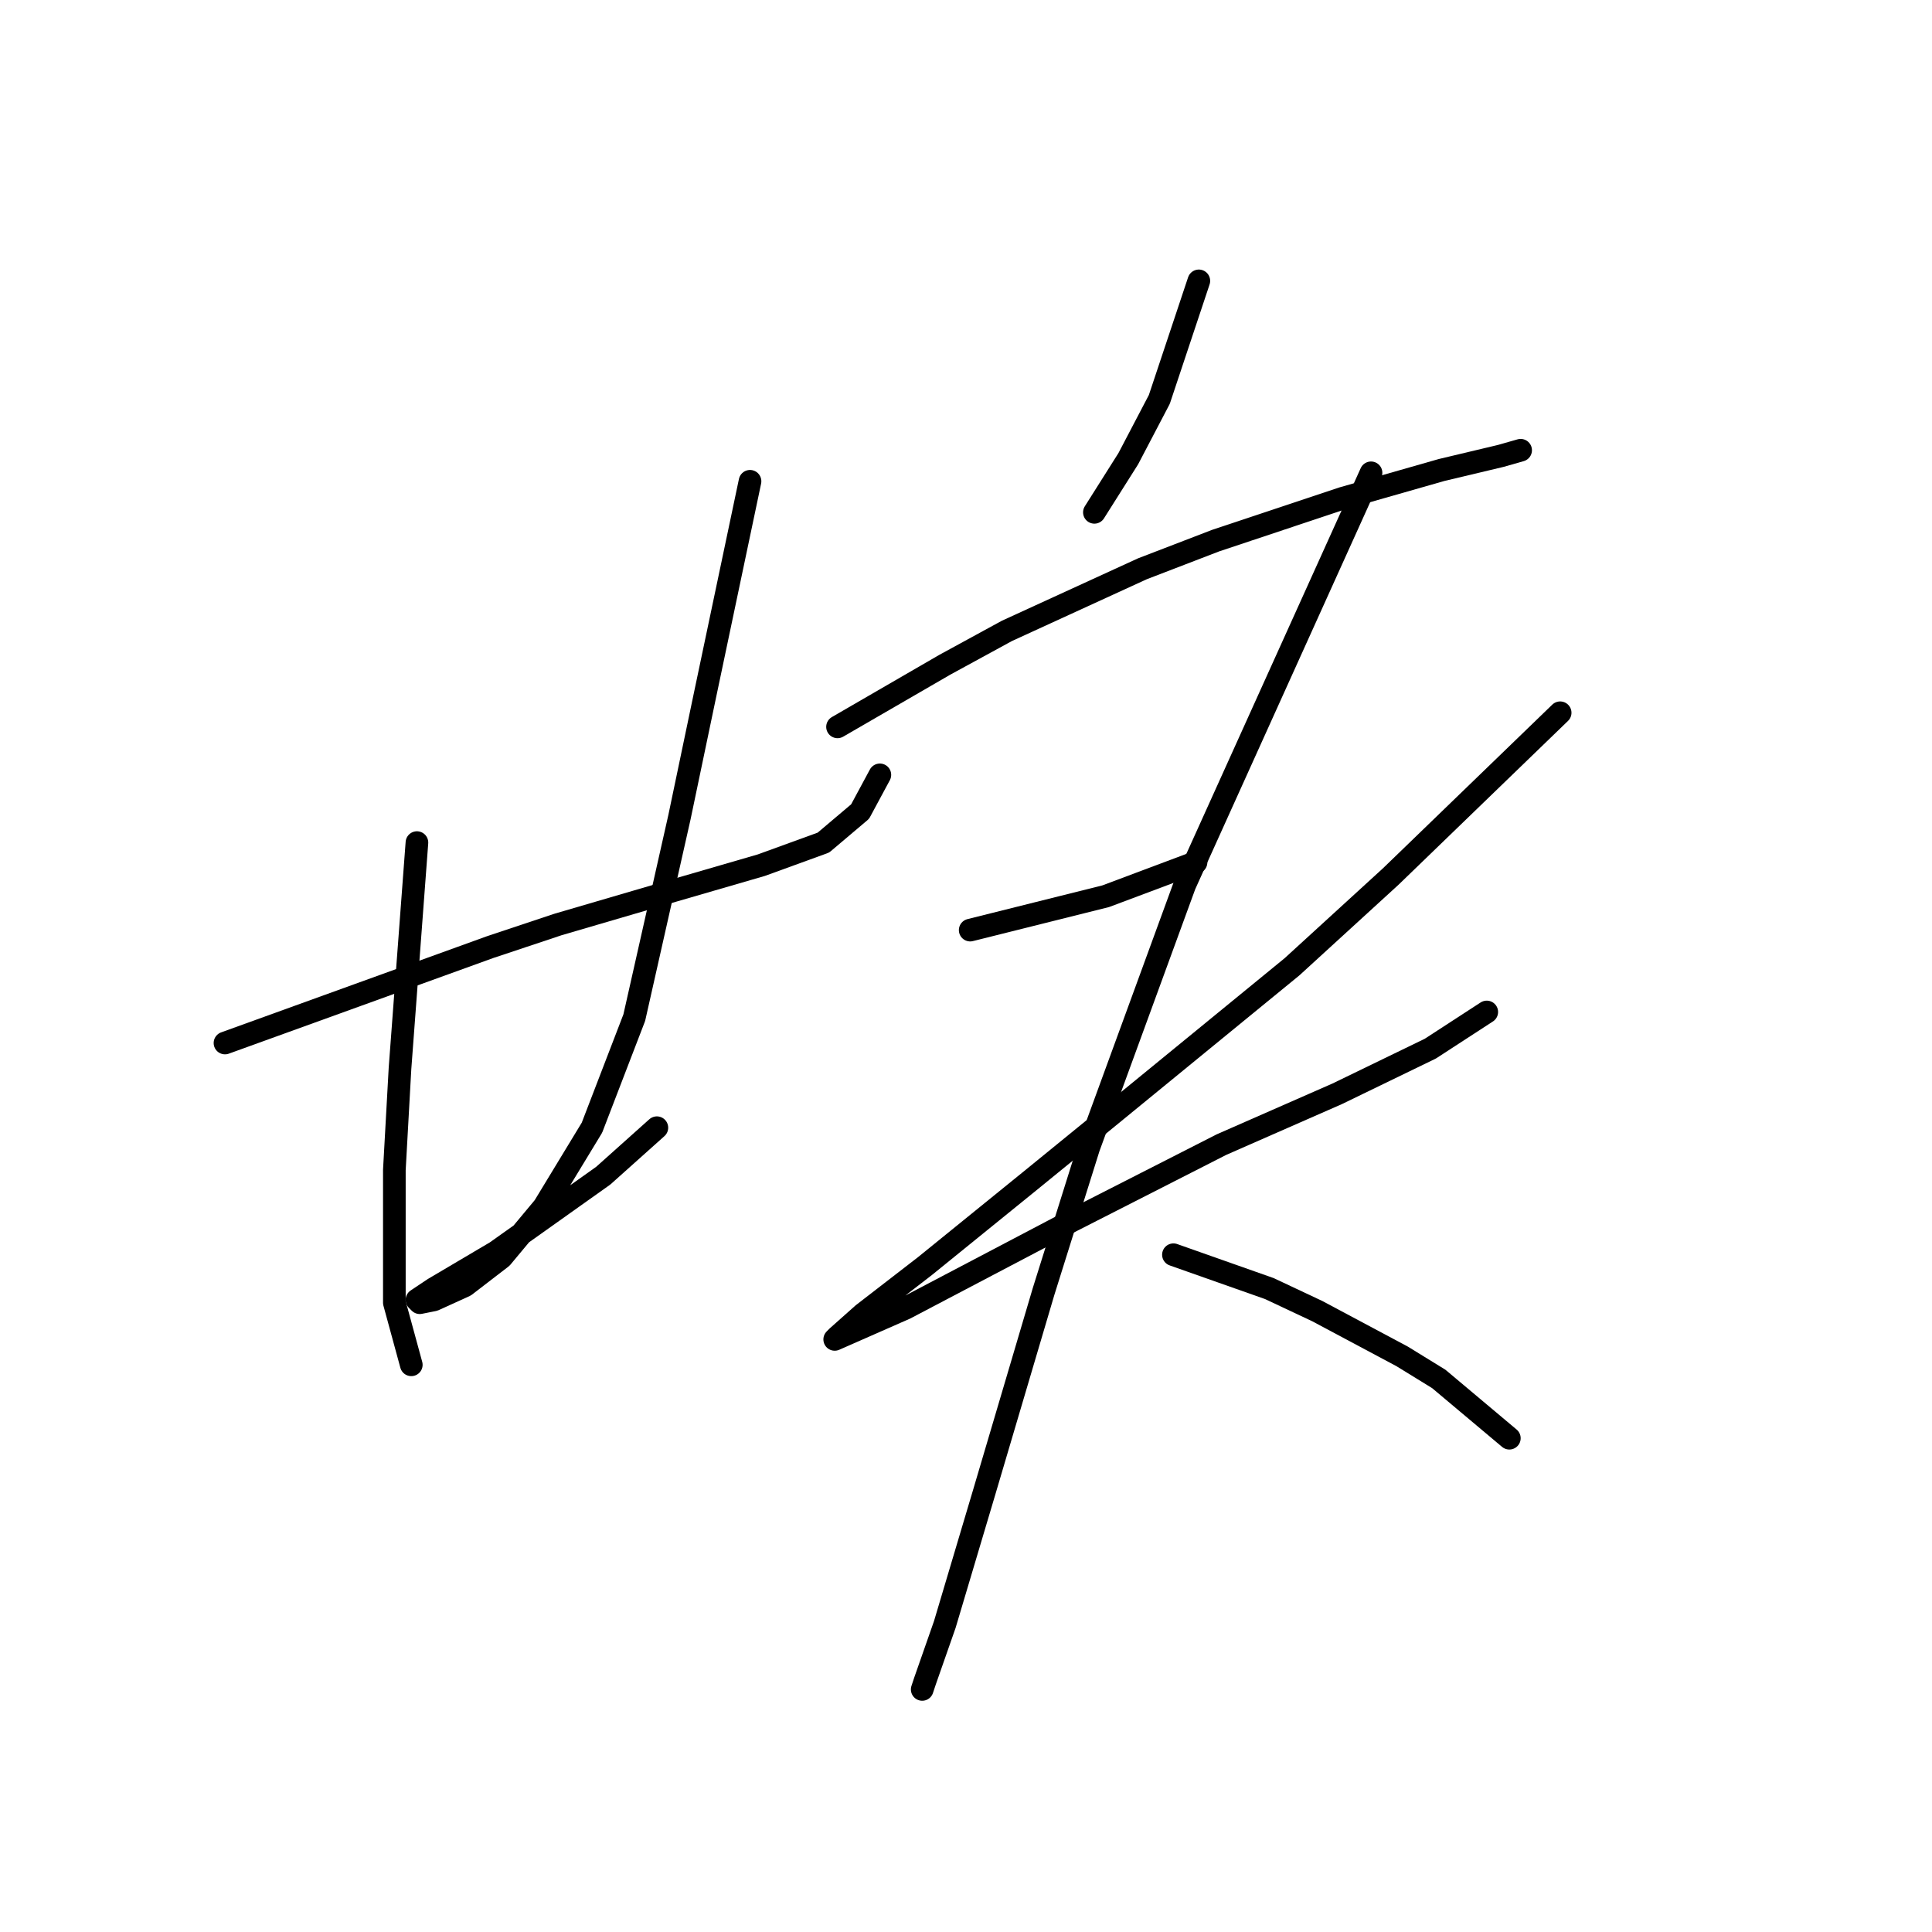 <?xml version="1.0" standalone="no"?>
    <svg width="256" height="256" xmlns="http://www.w3.org/2000/svg" version="1.1">
    <polyline stroke="black" stroke-width="3" stroke-linecap="round" fill="transparent" stroke-linejoin="round" points="29.812 138.205 47.391 131.847 64.971 125.488 73.948 122.496 89.283 118.008 100.878 114.641 109.106 111.649 113.969 107.535 116.587 102.672 116.587 102.672 " />
        <polyline stroke="black" stroke-width="3" stroke-linecap="round" fill="transparent" stroke-linejoin="round" points="55.246 111.649 54.124 126.61 53.002 141.572 52.254 155.037 52.254 172.616 54.498 180.845 54.498 180.845 " />
        <polyline stroke="black" stroke-width="3" stroke-linecap="round" fill="transparent" stroke-linejoin="round" points="99.382 63.773 96.389 77.986 93.397 92.199 90.031 108.283 84.046 134.839 78.436 149.426 72.077 159.899 66.467 166.632 61.605 170.372 57.49 172.242 55.62 172.616 55.246 172.242 57.49 170.746 65.719 165.884 79.932 155.785 87.039 149.426 87.039 149.426 " />
        <polyline stroke="black" stroke-width="3" stroke-linecap="round" fill="transparent" stroke-linejoin="round" points="158.853 37.217 156.234 45.072 153.616 52.926 149.502 60.781 145.013 67.887 145.013 67.887 " />
        <polyline stroke="black" stroke-width="3" stroke-linecap="round" fill="transparent" stroke-linejoin="round" points="110.977 96.314 118.083 92.199 125.19 88.085 133.418 83.597 151.372 75.368 161.097 71.628 177.928 66.017 191.019 62.277 198.874 60.407 201.492 59.659 201.492 59.659 " />
        <polyline stroke="black" stroke-width="3" stroke-linecap="round" fill="transparent" stroke-linejoin="round" points="128.556 123.244 137.533 121 146.51 118.756 158.479 114.267 158.479 114.267 " />
        <polyline stroke="black" stroke-width="3" stroke-linecap="round" fill="transparent" stroke-linejoin="round" points="206.729 94.444 195.508 105.291 184.287 116.137 171.196 128.106 146.51 148.304 136.411 156.533 122.572 167.754 114.343 174.112 110.977 177.104 110.603 177.478 119.953 173.364 142.021 161.769 161.845 151.67 177.18 144.938 189.523 138.953 197.004 134.091 197.004 134.091 " />
        <polyline stroke="black" stroke-width="3" stroke-linecap="round" fill="transparent" stroke-linejoin="round" points="181.668 62.651 169.325 89.955 156.982 117.26 144.265 152.044 138.281 171.12 130.426 197.676 125.19 215.256 122.572 222.736 122.198 223.858 122.198 223.858 " />
        <polyline stroke="black" stroke-width="3" stroke-linecap="round" fill="transparent" stroke-linejoin="round" points="155.486 166.258 161.845 168.502 168.203 170.746 174.562 173.738 185.783 179.723 190.645 182.715 199.996 190.57 199.996 190.57 " />
        </svg>
